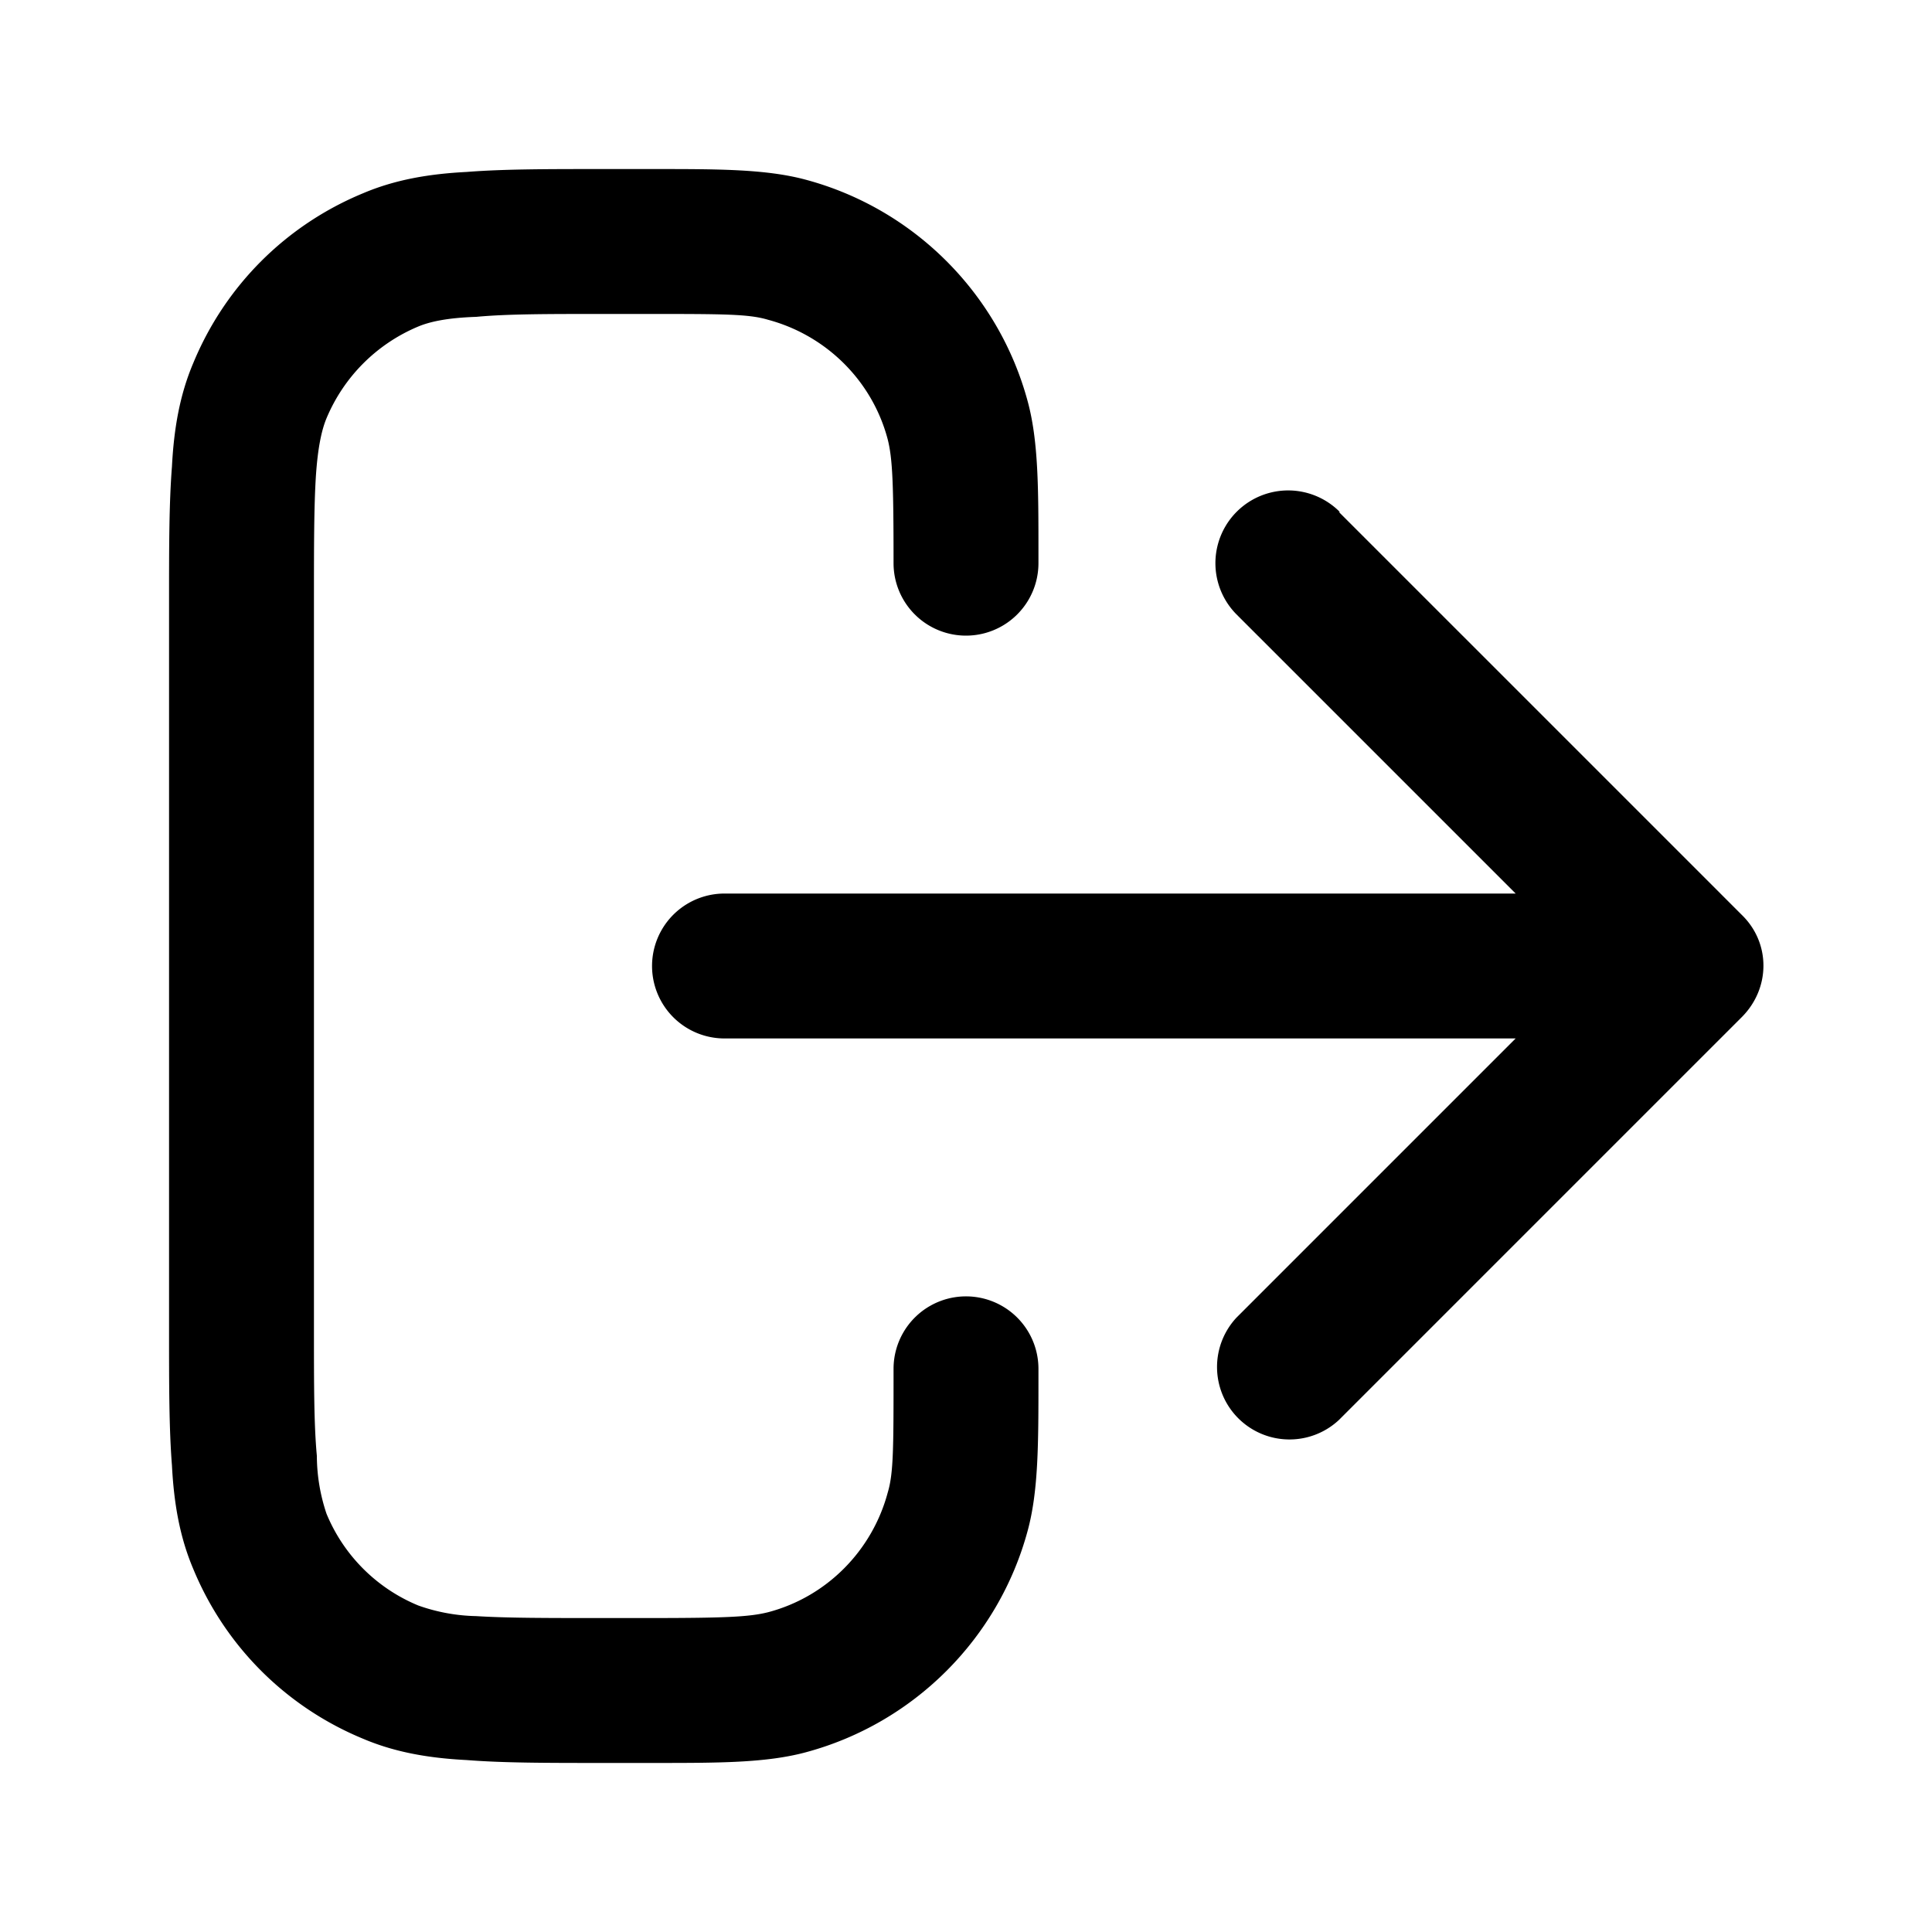 <svg xmlns="http://www.w3.org/2000/svg" viewBox="0 0 20 20"><path fill-rule="evenodd" d="M6.67 3.25c.82 0 1.08 0 1.28.06.6.16 1.08.63 1.24 1.24.05.2.06.46.06 1.28a.75.75 0 0 0 1.5 0v-.1c0-.67 0-1.16-.11-1.57-.3-1.12-1.18-2-2.3-2.3-.41-.11-.9-.11-1.57-.11h-.55c-.56 0-1.01 0-1.39.03-.39.02-.74.08-1.07.22-.8.33-1.43.96-1.76 1.76-.14.33-.2.68-.22 1.07-.03.38-.03.83-.03 1.4v7.55c0 .56 0 1.01.03 1.39.02.39.08.74.22 1.07.33.8.96 1.43 1.76 1.76.33.14.68.2 1.07.22.38.03.83.03 1.4.03h.54c.67 0 1.16 0 1.57-.11 1.12-.3 2-1.18 2.3-2.3.11-.41.11-.9.11-1.57v-.1a.75.75 0 0 0-1.5 0c0 .82 0 1.08-.06 1.28-.16.6-.63 1.08-1.24 1.24-.2.05-.46.06-1.28.06h-.42c-.6 0-1 0-1.32-.02a1.9 1.9 0 0 1-.6-.11 1.75 1.75 0 0 1-.95-.95 1.9 1.9 0 0 1-.1-.6c-.03-.32-.03-.73-.03-1.32v-7.5c0-.6 0-1 .02-1.32.02-.3.06-.48.11-.6.18-.43.52-.77.95-.95.12-.05.3-.09.6-.1.32-.03.73-.03 1.32-.03h.42Zm7.2 2.05a.75.75 0 0 0-1.07 1.06l2.89 2.89H7.5a.75.75 0 0 0 0 1.5h8.19l-2.89 2.89a.75.75 0 0 0 1.06 1.06l4.17-4.17c.3-.3.3-.77 0-1.06L13.86 5.3Z" clip-rule="evenodd"/></svg>
